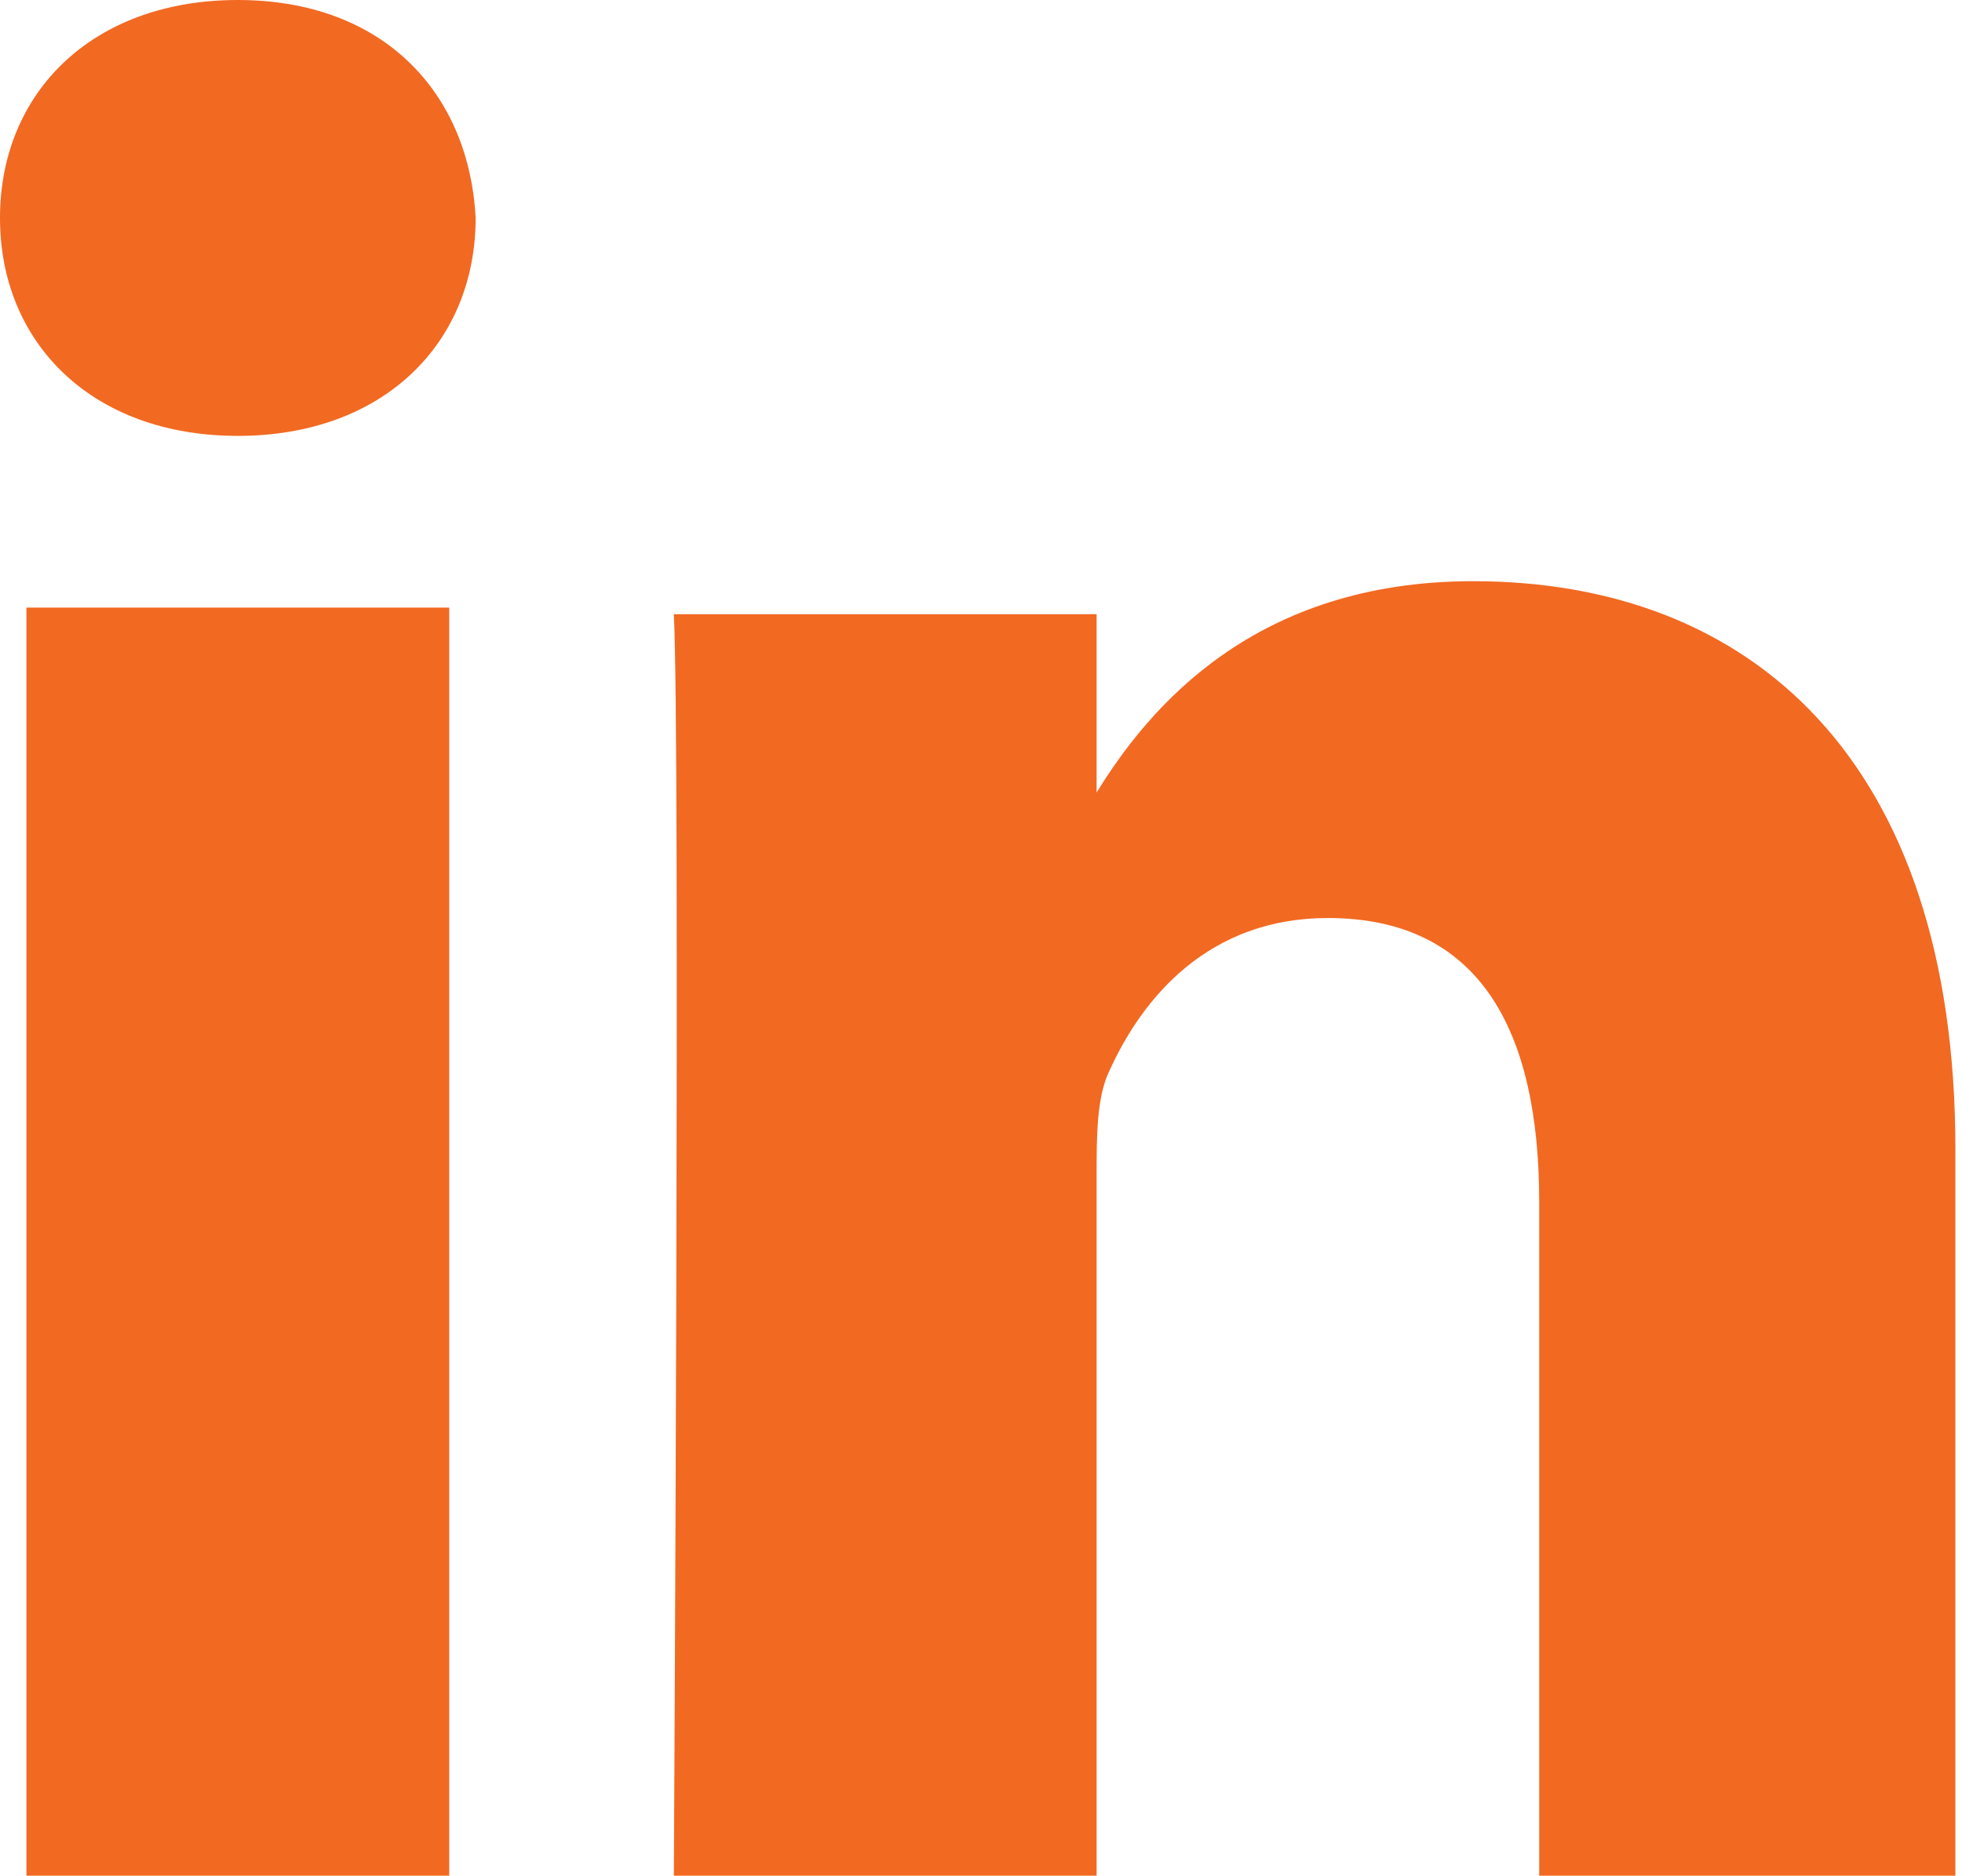 <?xml version="1.0" encoding="utf-8"?>
<!-- Generator: Adobe Illustrator 19.0.0, SVG Export Plug-In . SVG Version: 6.00 Build 0)  -->
<svg version="1.1" id="Layer_1" xmlns="http://www.w3.org/2000/svg" xmlns:xlink="http://www.w3.org/1999/xlink" x="0px" y="0px"
	 viewBox="0 0 29.7 28.4" style="enable-background:new 0 0 29.7 28.4;" xml:space="preserve">
<style type="text/css">
	.st0{fill:#F26922;}
</style>
<g id="XMLID_353_">
	<path id="XMLID_355_" class="st0" d="M6.7,28.4H0.4V9.2h6.4V28.4z M3.6,6.6L3.6,6.6C1.4,6.6,0,5.2,0,3.3C0,1.4,1.4,0,3.6,0
		c2.2,0,3.5,1.4,3.6,3.3C7.2,5.2,5.8,6.6,3.6,6.6z M29.7,28.4h-6.4V18.2c0-2.6-0.9-4.3-3.2-4.3c-1.8,0-2.8,1.2-3.3,2.3
		c-0.2,0.4-0.2,1-0.2,1.6v10.7h-6.4c0,0,0.1-17.4,0-19.2h6.4V12c0.8-1.3,2.4-3.2,5.7-3.2c4.2,0,7.3,2.7,7.3,8.6V28.4z"/>
	<path id="XMLID_354_" class="st0" d="M16.6,12L16.6,12C16.6,12,16.6,12,16.6,12L16.6,12z"/>
</g>
</svg>
